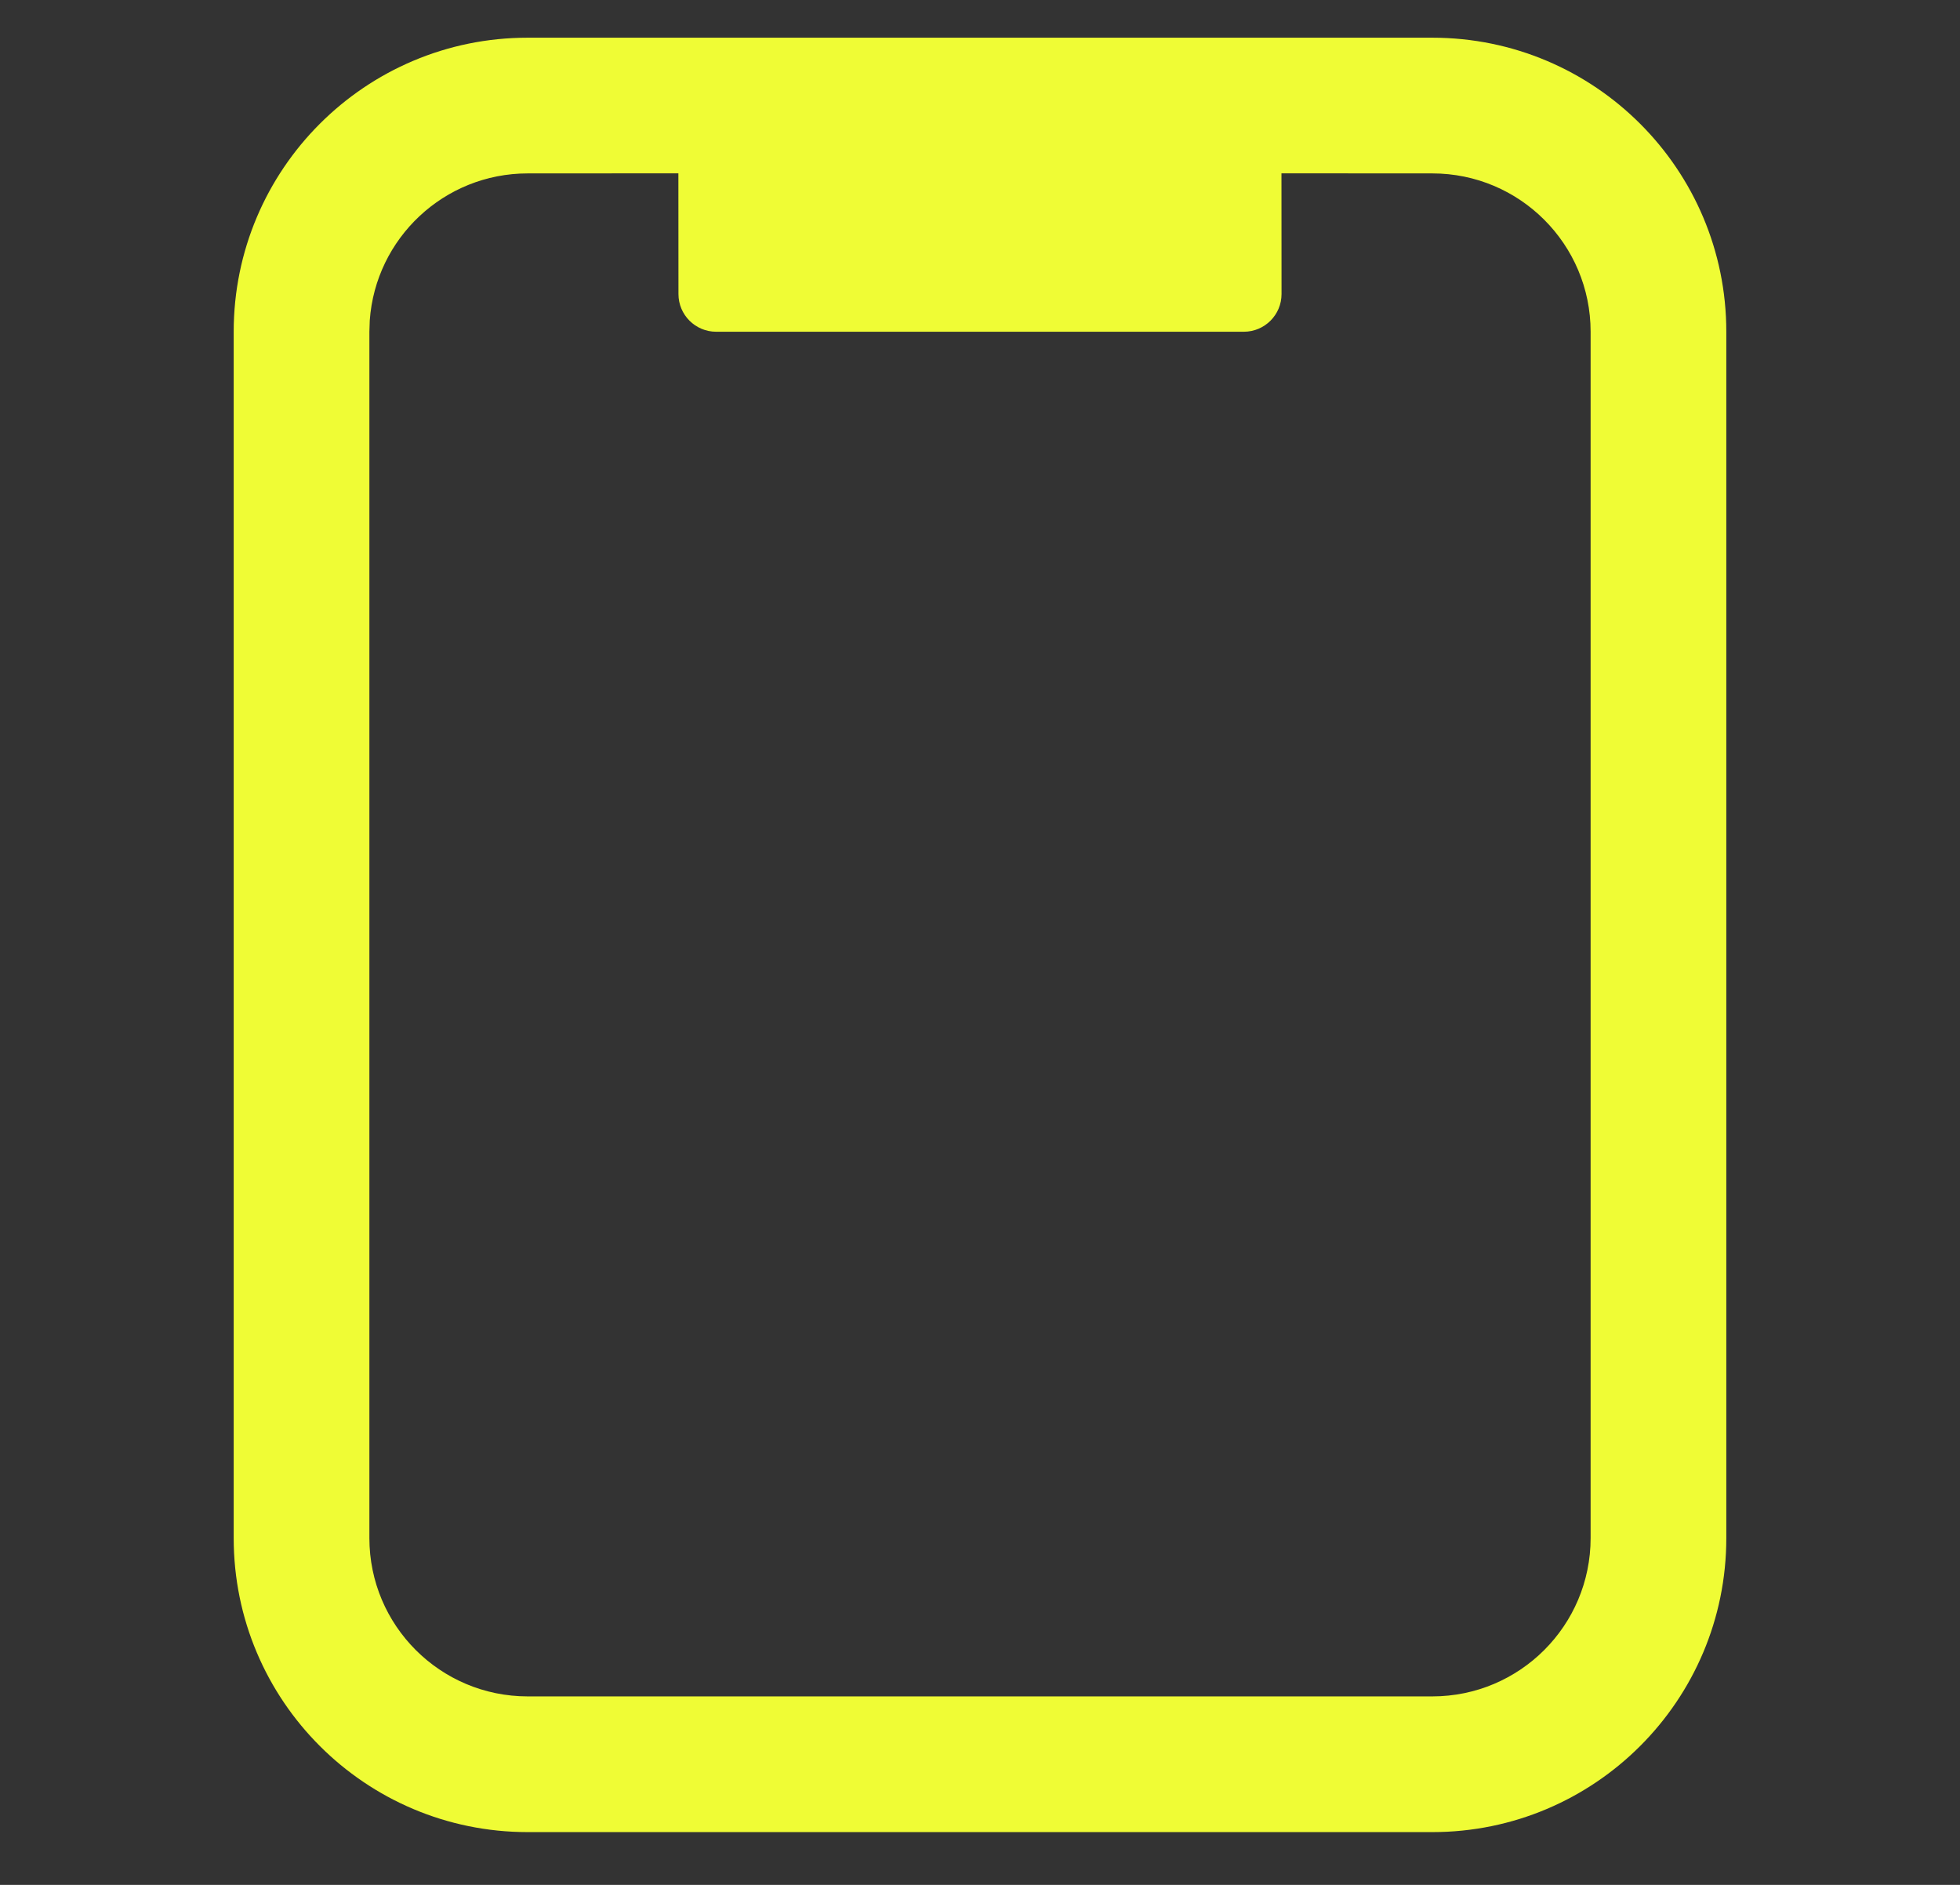 <?xml version="1.0" encoding="UTF-8"?>
<svg width="26px" height="25px" viewBox="0 0 26 25" version="1.1" xmlns="http://www.w3.org/2000/svg" xmlns:xlink="http://www.w3.org/1999/xlink">
    <rect x="0" y="0" width="26" height="25" fill="#333333" stroke="none"/>
    <title>B96BFFB6-14F6-41A8-A664-A453B25A0F18</title>
    <g id="Page-1" stroke="none" stroke-width="1" fill="none" fill-rule="evenodd">
        <g id="Mainwindow_Sidebar_202106" transform="translate(-1671, -932)" fill="#EFFC35" fill-rule="nonzero">
            <g id="ic_mobile_on_normal" transform="translate(1671, 932)">
                <g id="Group-14" transform="translate(3, 0.4)">
                    <path d="M16,0.1 C18.154,0.1 19.9,1.846 19.9,4 L19.9,4 L19.9,20 C19.9,22.154 18.154,23.9 16,23.9 L16,23.9 L4,23.9 C1.846,23.9 0.1,22.154 0.1,20 L0.1,20 L0.1,4 C0.1,1.846 1.846,0.1 4,0.1 L4,0.1 Z M16,1.9 L13.999,1.899 L14,3.5 C14,3.776 13.776,4 13.5,4 L6.5,4 C6.224,4 6,3.776 6,3.5 L5.999,1.899 L4,1.9 C2.891,1.9 1.982,2.76 1.905,3.85 L1.9,4 L1.9,20 C1.9,21.16 2.84,22.1 4,22.1 L4,22.1 L16,22.1 C17.16,22.1 18.1,21.16 18.1,20 L18.1,20 L18.1,4 C18.1,2.84 17.16,1.9 16,1.9 L16,1.9 Z" id="Combined-Shape"></path>
                </g>
            </g>
        </g>
    </g>
</svg>